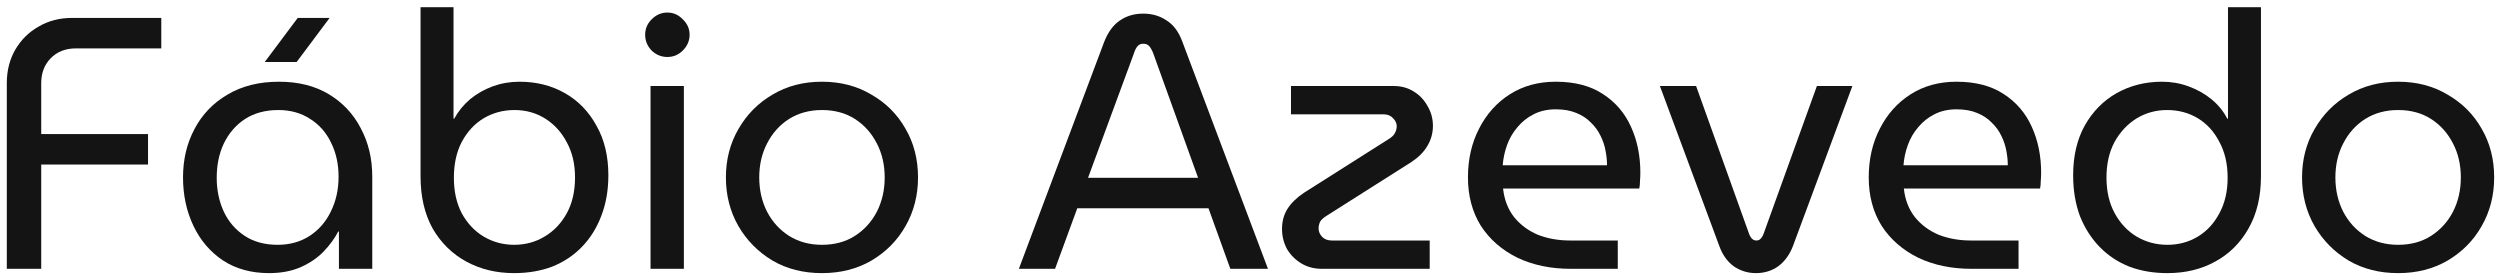 <svg width="279" height="31" viewBox="0 0 279 31" fill="none" xmlns="http://www.w3.org/2000/svg">
<path d="M0.76 30V9.28C0.76 7.867 1.08 6.613 1.72 5.52C2.36 4.427 3.227 3.573 4.32 2.96C5.413 2.32 6.653 2 8.04 2H18V5.4H8.48C7.307 5.4 6.36 5.773 5.64 6.52C4.947 7.24 4.6 8.16 4.6 9.28V14.96H16.52V18.36H4.6V30H0.76Z" fill="#141414"/>
<path d="M30.025 30.48C28.052 30.48 26.345 30.013 24.905 29.08C23.465 28.12 22.358 26.827 21.585 25.2C20.812 23.573 20.425 21.773 20.425 19.8C20.425 17.8 20.852 16 21.705 14.4C22.558 12.773 23.785 11.493 25.385 10.56C26.985 9.6 28.905 9.12 31.145 9.12C33.305 9.12 35.158 9.587 36.705 10.52C38.252 11.453 39.438 12.72 40.265 14.32C41.118 15.92 41.545 17.707 41.545 19.68V30H37.825V25.84H37.745C37.345 26.613 36.798 27.36 36.105 28.08C35.438 28.773 34.598 29.347 33.585 29.8C32.572 30.253 31.385 30.48 30.025 30.48ZM30.985 27.32C32.318 27.32 33.492 27 34.505 26.36C35.545 25.693 36.345 24.787 36.905 23.64C37.492 22.467 37.785 21.16 37.785 19.72C37.785 18.307 37.505 17.04 36.945 15.92C36.412 14.8 35.638 13.92 34.625 13.28C33.612 12.613 32.425 12.28 31.065 12.28C29.625 12.28 28.385 12.613 27.345 13.28C26.332 13.947 25.545 14.853 24.985 16C24.452 17.12 24.185 18.4 24.185 19.84C24.185 21.227 24.452 22.493 24.985 23.64C25.518 24.76 26.292 25.653 27.305 26.32C28.318 26.987 29.545 27.32 30.985 27.32ZM29.545 6.92L33.225 2H36.785L33.105 6.92H29.545Z" fill="#141414"/>
<path d="M57.373 30.48C55.4 30.48 53.626 30.053 52.053 29.2C50.48 28.347 49.226 27.12 48.293 25.52C47.386 23.893 46.933 21.947 46.933 19.68V0.8H50.613V13.24H50.693C51.146 12.413 51.733 11.693 52.453 11.08C53.2 10.467 54.039 9.987 54.973 9.64C55.933 9.293 56.933 9.12 57.973 9.12C59.866 9.12 61.559 9.547 63.053 10.4C64.546 11.253 65.719 12.467 66.573 14.04C67.453 15.587 67.893 17.427 67.893 19.56C67.893 21.24 67.626 22.76 67.093 24.12C66.586 25.453 65.866 26.6 64.933 27.56C63.999 28.52 62.893 29.253 61.613 29.76C60.333 30.24 58.919 30.48 57.373 30.48ZM57.373 27.32C58.626 27.32 59.76 27.013 60.773 26.4C61.813 25.787 62.639 24.92 63.253 23.8C63.866 22.68 64.173 21.347 64.173 19.8C64.173 18.307 63.866 17 63.253 15.88C62.666 14.76 61.866 13.88 60.853 13.24C59.84 12.6 58.693 12.28 57.413 12.28C56.16 12.28 55.013 12.587 53.973 13.2C52.959 13.813 52.146 14.693 51.533 15.84C50.946 16.96 50.653 18.293 50.653 19.84C50.653 21.36 50.946 22.68 51.533 23.8C52.146 24.92 52.959 25.787 53.973 26.4C55.013 27.013 56.146 27.32 57.373 27.32Z" fill="#141414"/>
<path d="M72.6 30V9.6H76.32V30H72.6ZM74.48 6.36C73.813 6.36 73.226 6.12 72.72 5.64C72.24 5.133 72 4.547 72 3.88C72 3.213 72.24 2.64 72.72 2.16C73.226 1.653 73.813 1.4 74.48 1.4C75.146 1.4 75.72 1.653 76.2 2.16C76.706 2.64 76.96 3.213 76.96 3.88C76.96 4.547 76.706 5.133 76.2 5.64C75.72 6.12 75.146 6.36 74.48 6.36Z" fill="#141414"/>
<path d="M91.731 30.48C89.651 30.48 87.811 30.013 86.211 29.08C84.611 28.12 83.344 26.84 82.411 25.24C81.478 23.613 81.011 21.8 81.011 19.8C81.011 17.8 81.478 16 82.411 14.4C83.344 12.773 84.611 11.493 86.211 10.56C87.811 9.6 89.651 9.12 91.731 9.12C93.811 9.12 95.651 9.6 97.251 10.56C98.878 11.493 100.144 12.76 101.051 14.36C101.984 15.96 102.451 17.773 102.451 19.8C102.451 21.8 101.984 23.613 101.051 25.24C100.144 26.84 98.878 28.12 97.251 29.08C95.651 30.013 93.811 30.48 91.731 30.48ZM91.731 27.32C93.144 27.32 94.371 26.987 95.411 26.32C96.451 25.653 97.264 24.76 97.851 23.64C98.438 22.493 98.731 21.213 98.731 19.8C98.731 18.387 98.438 17.12 97.851 16C97.264 14.853 96.451 13.947 95.411 13.28C94.371 12.613 93.144 12.28 91.731 12.28C90.344 12.28 89.118 12.613 88.051 13.28C87.011 13.947 86.198 14.853 85.611 16C85.024 17.12 84.731 18.387 84.731 19.8C84.731 21.213 85.024 22.493 85.611 23.64C86.198 24.76 87.011 25.653 88.051 26.32C89.118 26.987 90.344 27.32 91.731 27.32Z" fill="#141414"/>
<path d="M113.705 30L123.225 4.68C123.652 3.587 124.238 2.787 124.985 2.28C125.732 1.773 126.598 1.52 127.585 1.52C128.572 1.52 129.438 1.773 130.185 2.28C130.958 2.76 131.545 3.547 131.945 4.64L141.505 30H137.305L134.865 23.24H120.225L117.745 30H113.705ZM121.425 19.84H133.705L128.705 5.96C128.572 5.613 128.425 5.347 128.265 5.16C128.105 4.973 127.878 4.88 127.585 4.88C127.318 4.88 127.105 4.973 126.945 5.16C126.785 5.347 126.652 5.613 126.545 5.96L121.425 19.84Z" fill="#141414"/>
<path d="M147.514 30C146.66 30 145.9 29.8 145.234 29.4C144.567 29 144.034 28.467 143.634 27.8C143.26 27.107 143.074 26.36 143.074 25.56C143.074 24.707 143.274 23.96 143.674 23.32C144.1 22.653 144.714 22.053 145.514 21.52L154.914 15.56C155.314 15.32 155.567 15.08 155.674 14.84C155.807 14.6 155.874 14.347 155.874 14.08C155.874 13.76 155.74 13.467 155.474 13.2C155.207 12.907 154.86 12.76 154.434 12.76H144.074V9.6H155.554C156.38 9.6 157.114 9.8 157.754 10.2C158.42 10.6 158.94 11.147 159.314 11.84C159.714 12.507 159.914 13.24 159.914 14.04C159.914 14.867 159.7 15.627 159.274 16.32C158.874 16.987 158.287 17.573 157.514 18.08L148.114 24.04C147.714 24.28 147.447 24.52 147.314 24.76C147.207 25 147.154 25.253 147.154 25.52C147.154 25.84 147.287 26.147 147.554 26.44C147.82 26.707 148.18 26.84 148.634 26.84H159.554V30H147.514Z" fill="#141414"/>
<path d="M175.303 30C173.063 30 171.077 29.587 169.343 28.76C167.61 27.907 166.25 26.72 165.263 25.2C164.303 23.653 163.823 21.853 163.823 19.8C163.823 17.773 164.237 15.96 165.063 14.36C165.89 12.733 167.037 11.453 168.503 10.52C169.97 9.587 171.677 9.12 173.623 9.12C175.73 9.12 177.477 9.573 178.863 10.48C180.277 11.387 181.33 12.613 182.023 14.16C182.717 15.68 183.063 17.387 183.063 19.28C183.063 19.573 183.05 19.88 183.023 20.2C183.023 20.52 182.997 20.8 182.943 21.04H167.743C167.877 22.293 168.29 23.36 168.983 24.24C169.677 25.093 170.557 25.747 171.623 26.2C172.717 26.627 173.917 26.84 175.223 26.84H180.543V30H175.303ZM167.703 18.44H179.343C179.343 17.933 179.29 17.4 179.183 16.84C179.077 16.253 178.89 15.693 178.623 15.16C178.357 14.6 177.997 14.107 177.543 13.68C177.117 13.227 176.57 12.867 175.903 12.6C175.263 12.333 174.503 12.2 173.623 12.2C172.69 12.2 171.863 12.387 171.143 12.76C170.45 13.107 169.85 13.587 169.343 14.2C168.837 14.787 168.45 15.453 168.183 16.2C167.917 16.947 167.757 17.693 167.703 18.44Z" fill="#141414"/>
<path d="M195.965 30.48C195.059 30.48 194.232 30.227 193.485 29.72C192.765 29.187 192.232 28.44 191.885 27.48L185.245 9.6H189.285L195.205 26.12C195.312 26.387 195.432 26.573 195.565 26.68C195.699 26.787 195.845 26.84 196.005 26.84C196.192 26.84 196.339 26.787 196.445 26.68C196.579 26.573 196.699 26.387 196.805 26.12L202.765 9.6H206.725L200.085 27.48C199.712 28.44 199.165 29.187 198.445 29.72C197.725 30.227 196.899 30.48 195.965 30.48Z" fill="#141414"/>
<path d="M220.03 30C217.79 30 215.803 29.587 214.07 28.76C212.337 27.907 210.977 26.72 209.99 25.2C209.03 23.653 208.55 21.853 208.55 19.8C208.55 17.773 208.963 15.96 209.79 14.36C210.617 12.733 211.763 11.453 213.23 10.52C214.697 9.587 216.403 9.12 218.35 9.12C220.457 9.12 222.203 9.573 223.59 10.48C225.003 11.387 226.057 12.613 226.75 14.16C227.443 15.68 227.79 17.387 227.79 19.28C227.79 19.573 227.777 19.88 227.75 20.2C227.75 20.52 227.723 20.8 227.67 21.04H212.47C212.603 22.293 213.017 23.36 213.71 24.24C214.403 25.093 215.283 25.747 216.35 26.2C217.443 26.627 218.643 26.84 219.95 26.84H225.27V30H220.03ZM212.43 18.44H224.07C224.07 17.933 224.017 17.4 223.91 16.84C223.803 16.253 223.617 15.693 223.35 15.16C223.083 14.6 222.723 14.107 222.27 13.68C221.843 13.227 221.297 12.867 220.63 12.6C219.99 12.333 219.23 12.2 218.35 12.2C217.417 12.2 216.59 12.387 215.87 12.76C215.177 13.107 214.577 13.587 214.07 14.2C213.563 14.787 213.177 15.453 212.91 16.2C212.643 16.947 212.483 17.693 212.43 18.44Z" fill="#141414"/>
<path d="M241.883 30.48C240.336 30.48 238.923 30.24 237.643 29.76C236.363 29.253 235.256 28.52 234.323 27.56C233.389 26.6 232.656 25.453 232.123 24.12C231.616 22.76 231.363 21.24 231.363 19.56C231.363 17.427 231.789 15.587 232.643 14.04C233.523 12.467 234.709 11.253 236.203 10.4C237.723 9.547 239.416 9.12 241.283 9.12C242.323 9.12 243.309 9.293 244.243 9.64C245.203 9.987 246.056 10.467 246.803 11.08C247.549 11.693 248.136 12.413 248.563 13.24H248.643V0.8H252.323V19.68C252.323 21.947 251.856 23.893 250.923 25.52C250.016 27.12 248.776 28.347 247.203 29.2C245.656 30.053 243.883 30.48 241.883 30.48ZM241.883 27.32C243.136 27.32 244.269 27.013 245.283 26.4C246.296 25.787 247.096 24.92 247.683 23.8C248.296 22.68 248.603 21.36 248.603 19.84C248.603 18.293 248.296 16.96 247.683 15.84C247.096 14.693 246.296 13.813 245.283 13.2C244.269 12.587 243.123 12.28 241.843 12.28C240.589 12.28 239.443 12.6 238.403 13.24C237.389 13.88 236.576 14.76 235.963 15.88C235.376 17 235.083 18.307 235.083 19.8C235.083 21.347 235.389 22.68 236.003 23.8C236.616 24.92 237.429 25.787 238.443 26.4C239.482 27.013 240.629 27.32 241.883 27.32Z" fill="#141414"/>
<path d="M267.629 30.48C265.549 30.48 263.709 30.013 262.109 29.08C260.509 28.12 259.243 26.84 258.309 25.24C257.376 23.613 256.909 21.8 256.909 19.8C256.909 17.8 257.376 16 258.309 14.4C259.243 12.773 260.509 11.493 262.109 10.56C263.709 9.6 265.549 9.12 267.629 9.12C269.709 9.12 271.549 9.6 273.149 10.56C274.776 11.493 276.043 12.76 276.949 14.36C277.883 15.96 278.349 17.773 278.349 19.8C278.349 21.8 277.883 23.613 276.949 25.24C276.043 26.84 274.776 28.12 273.149 29.08C271.549 30.013 269.709 30.48 267.629 30.48ZM267.629 27.32C269.043 27.32 270.269 26.987 271.309 26.32C272.349 25.653 273.163 24.76 273.749 23.64C274.336 22.493 274.629 21.213 274.629 19.8C274.629 18.387 274.336 17.12 273.749 16C273.163 14.853 272.349 13.947 271.309 13.28C270.269 12.613 269.043 12.28 267.629 12.28C266.243 12.28 265.016 12.613 263.949 13.28C262.909 13.947 262.096 14.853 261.509 16C260.923 17.12 260.629 18.387 260.629 19.8C260.629 21.213 260.923 22.493 261.509 23.64C262.096 24.76 262.909 25.653 263.949 26.32C265.016 26.987 266.243 27.32 267.629 27.32Z" fill="#141414"/>
</svg>
